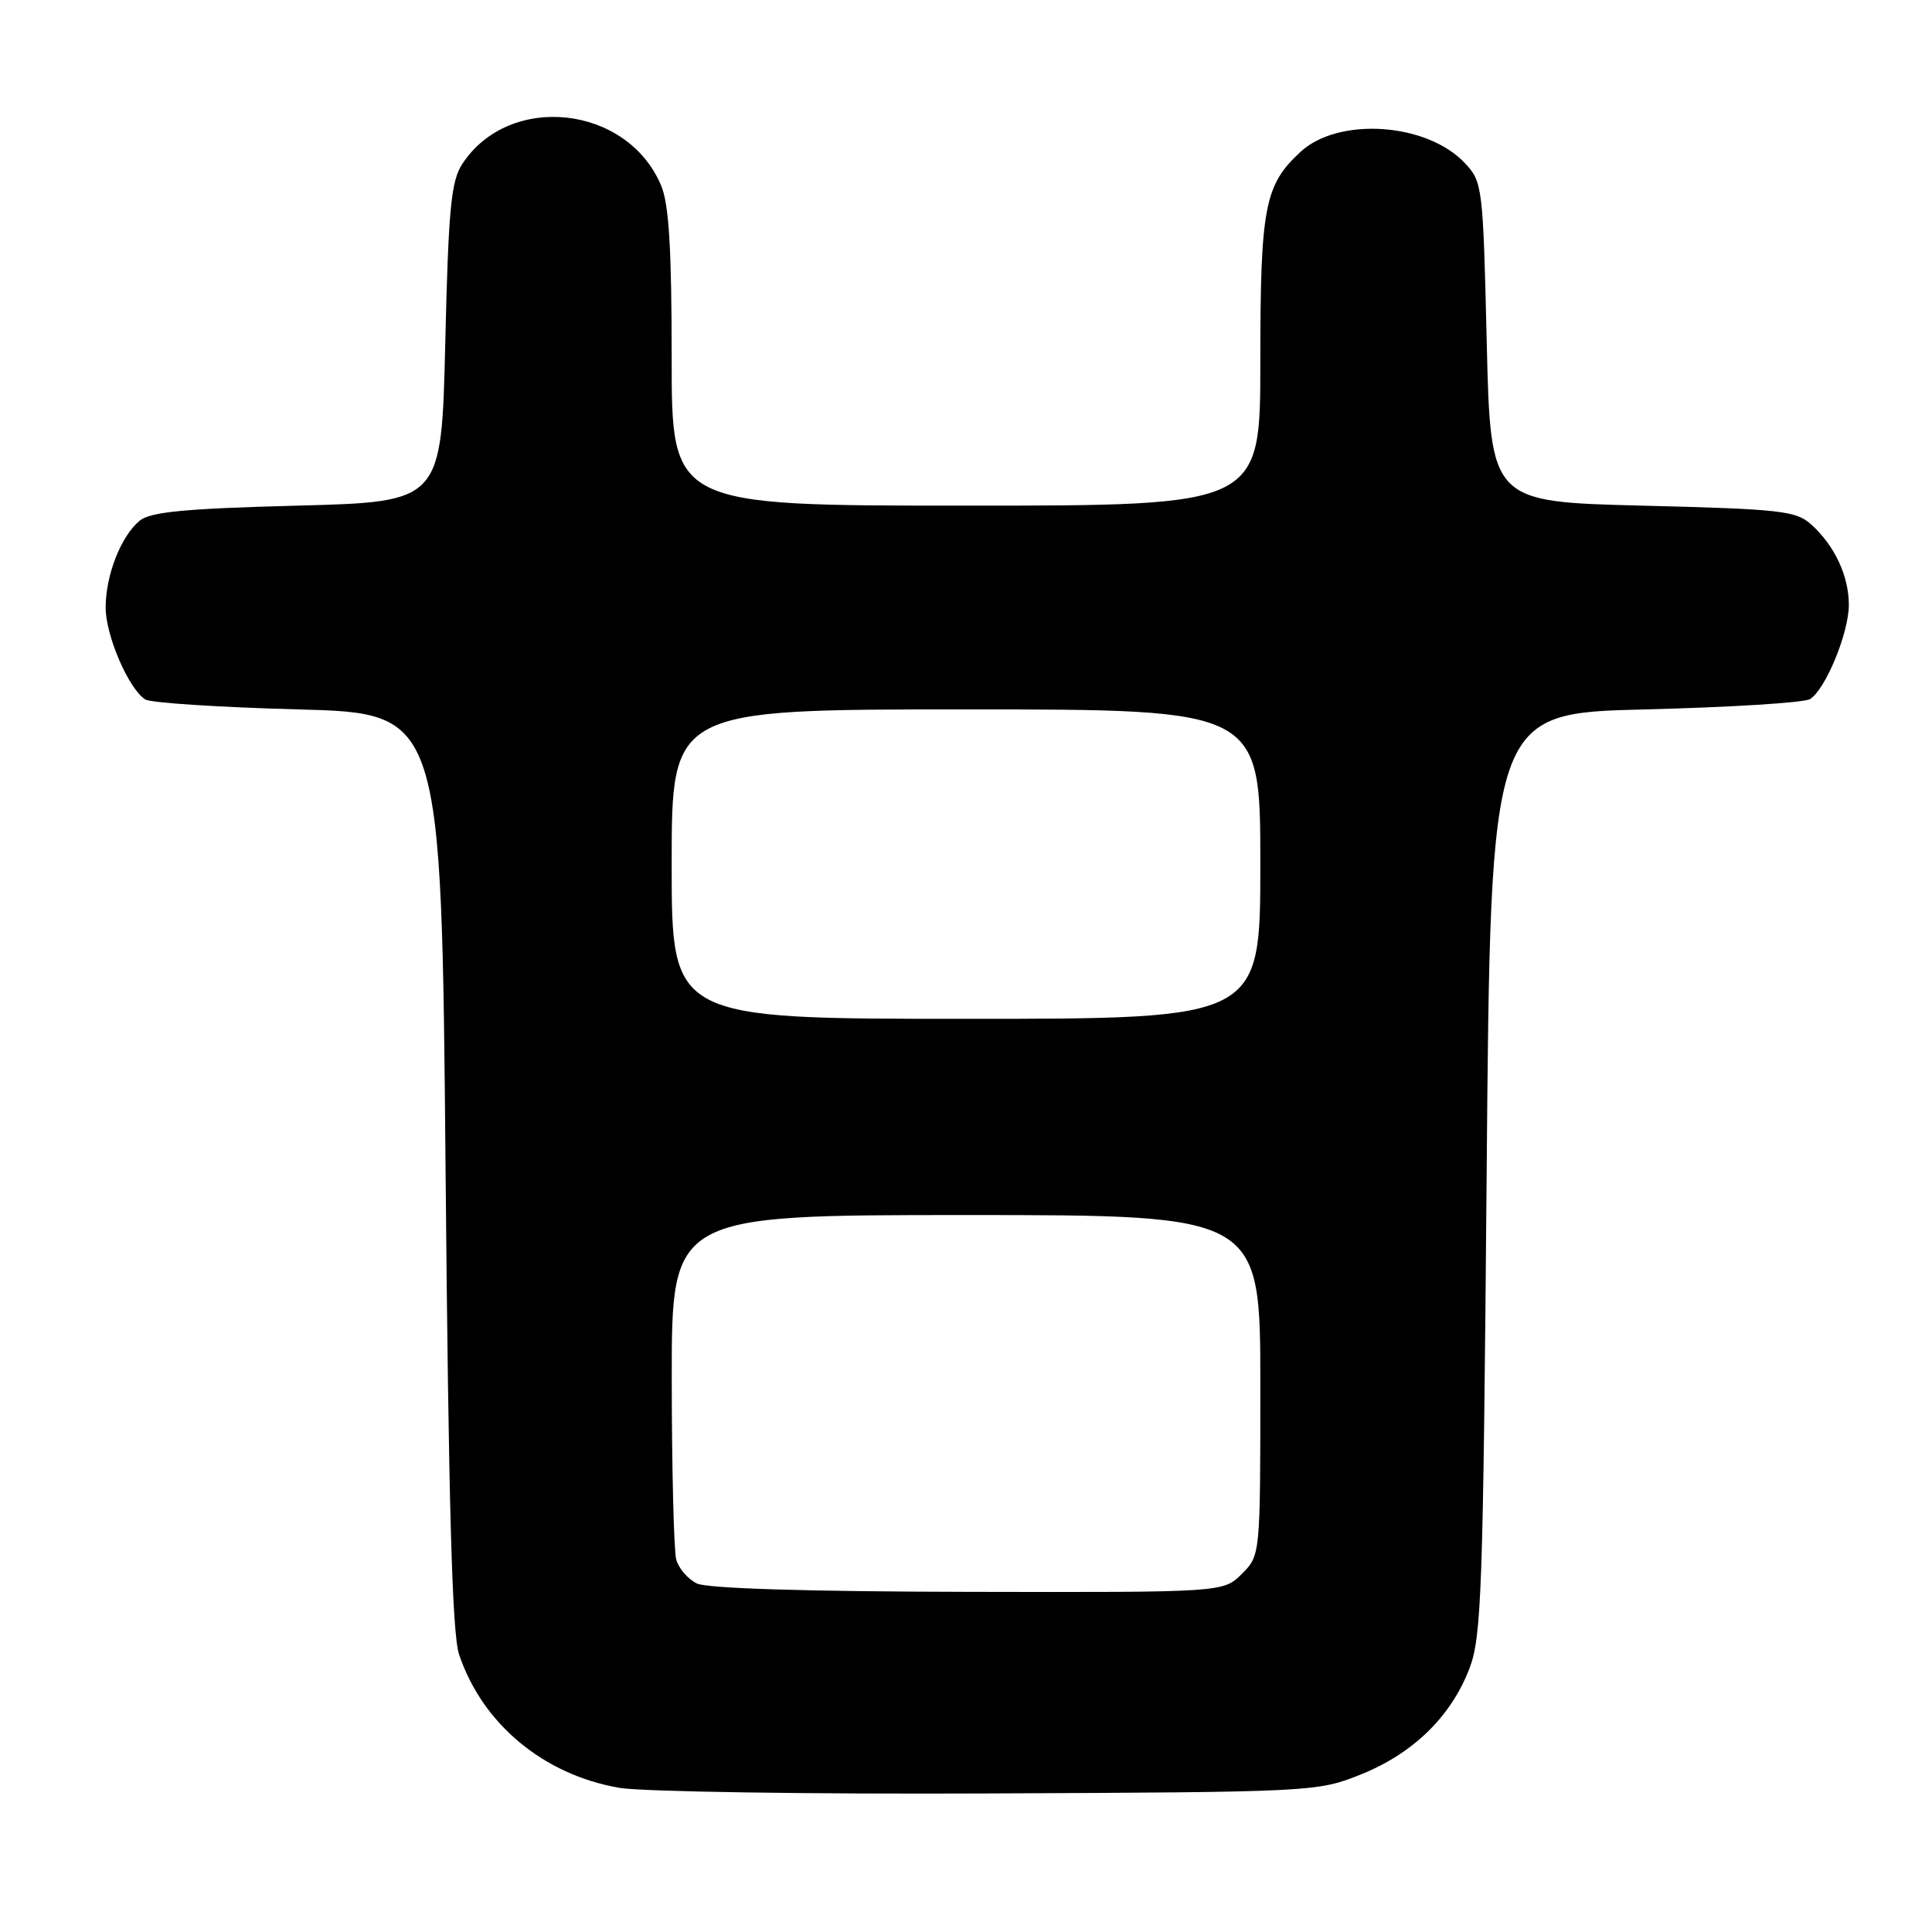 <?xml version="1.0" encoding="UTF-8" standalone="no"?>
<!DOCTYPE svg PUBLIC "-//W3C//DTD SVG 1.1//EN" "http://www.w3.org/Graphics/SVG/1.1/DTD/svg11.dtd" >
<svg xmlns="http://www.w3.org/2000/svg" xmlns:xlink="http://www.w3.org/1999/xlink" version="1.1" viewBox="0 0 256 256">
 <g >
 <path fill="currentColor"
d=" M 180.28 235.14 C 187.21 232.37 192.22 227.50 194.68 221.16 C 196.32 216.91 196.52 211.15 196.99 155.50 C 197.50 94.50 197.50 94.50 218.00 94.00 C 229.28 93.72 239.11 93.11 239.85 92.63 C 241.91 91.30 244.95 83.92 244.98 80.20 C 245.00 76.37 243.13 72.33 240.00 69.50 C 237.99 67.68 235.99 67.46 217.65 67.00 C 197.50 66.50 197.50 66.50 197.00 45.33 C 196.51 24.69 196.44 24.09 194.10 21.61 C 189.08 16.26 177.38 15.46 172.34 20.11 C 167.56 24.51 167.00 27.42 167.00 47.97 C 167.00 67.00 167.00 67.00 128.00 67.00 C 89.00 67.00 89.00 67.00 89.00 47.47 C 89.00 33.03 88.64 27.07 87.61 24.60 C 83.14 13.92 67.50 12.21 61.26 21.72 C 59.77 24.00 59.42 27.58 59.00 45.45 C 58.50 66.50 58.50 66.50 39.40 67.00 C 24.44 67.39 19.91 67.83 18.50 69.00 C 16.02 71.06 14.00 76.22 14.00 80.51 C 14.00 84.21 17.03 91.25 19.24 92.68 C 19.93 93.13 29.05 93.72 39.50 94.00 C 58.50 94.50 58.50 94.50 59.04 155.00 C 59.44 199.51 59.91 216.48 60.83 219.22 C 63.92 228.43 72.02 235.17 82.09 236.90 C 85.06 237.41 107.08 237.75 131.00 237.64 C 173.91 237.46 174.58 237.43 180.28 235.14 Z  M 92.34 209.82 C 91.15 209.24 89.92 207.81 89.60 206.64 C 89.29 205.46 89.02 194.71 89.01 182.75 C 89.00 161.00 89.00 161.00 128.00 161.00 C 167.00 161.00 167.00 161.00 167.00 183.55 C 167.00 206.09 167.00 206.09 164.55 208.55 C 162.09 211.00 162.09 211.00 128.30 210.93 C 106.95 210.89 93.70 210.48 92.34 209.82 Z  M 89.00 114.50 C 89.00 94.00 89.00 94.00 128.00 94.00 C 167.00 94.00 167.00 94.00 167.00 114.50 C 167.00 135.00 167.00 135.00 128.00 135.00 C 89.00 135.00 89.00 135.00 89.00 114.50 Z "/>
</g>
</svg>